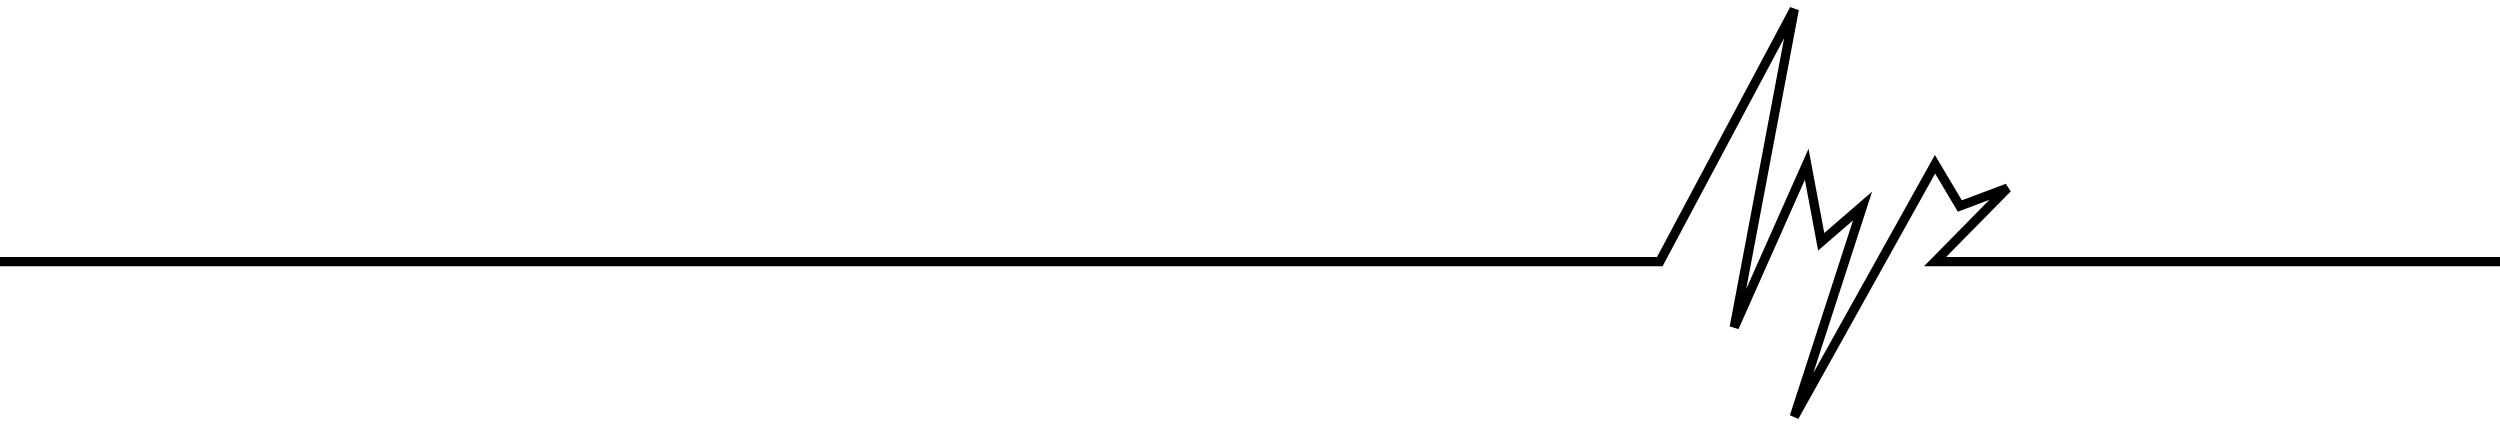 <svg width="270" height="46" fill="none" xmlns="http://www.w3.org/2000/svg"><path d="M0 28.259h179.255L193.783 1l-6.482 34.342 7.823-17.6 1.565 8.37 4.47-3.863L193.783 45l15.199-27.259 2.682 4.508 5.141-1.932-7.823 7.942H270" stroke="#000"/></svg>